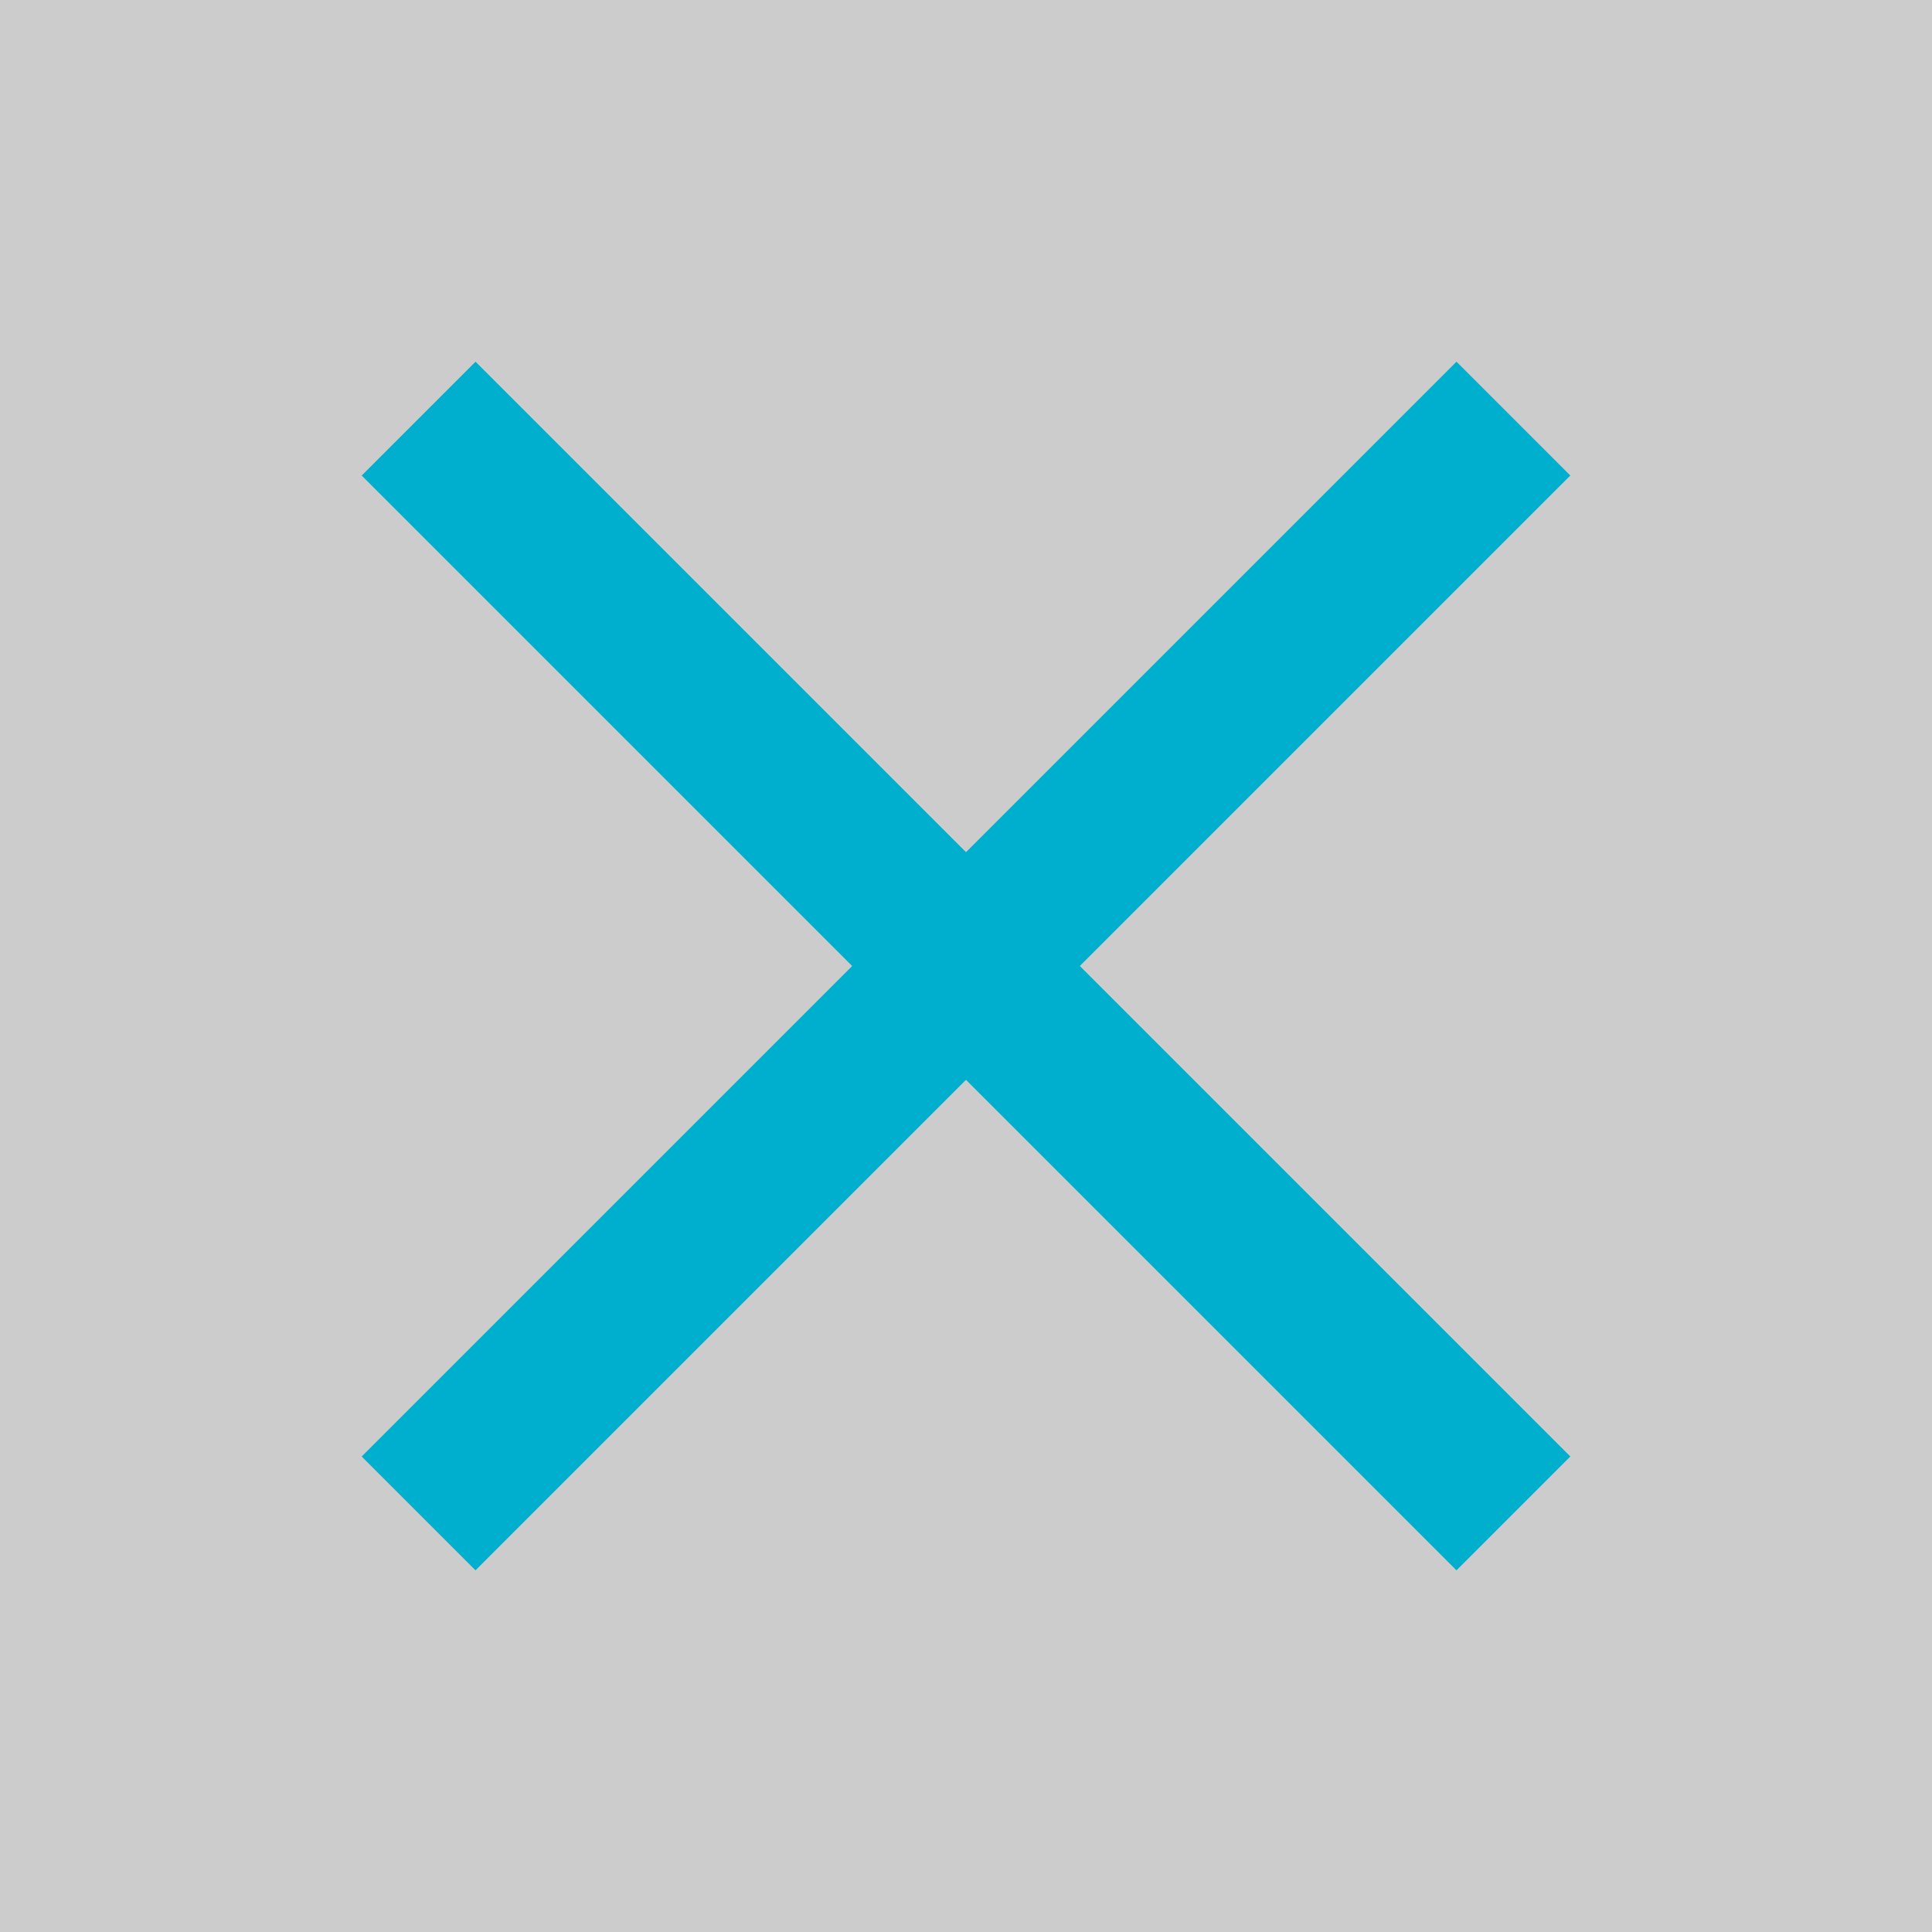 <svg style="width:15px;height:15px;vertical-align:top" xmlns="http://www.w3.org/2000/svg"><path d="M0,0l15,0l0,15l-15,0Z" fill="#cdcccc"></path><path d="M3.25,3.25l8.5,8.5M11.75,3.25l-8.5,8.5" stroke="#00aecd" stroke-width="1.25"></path></svg>